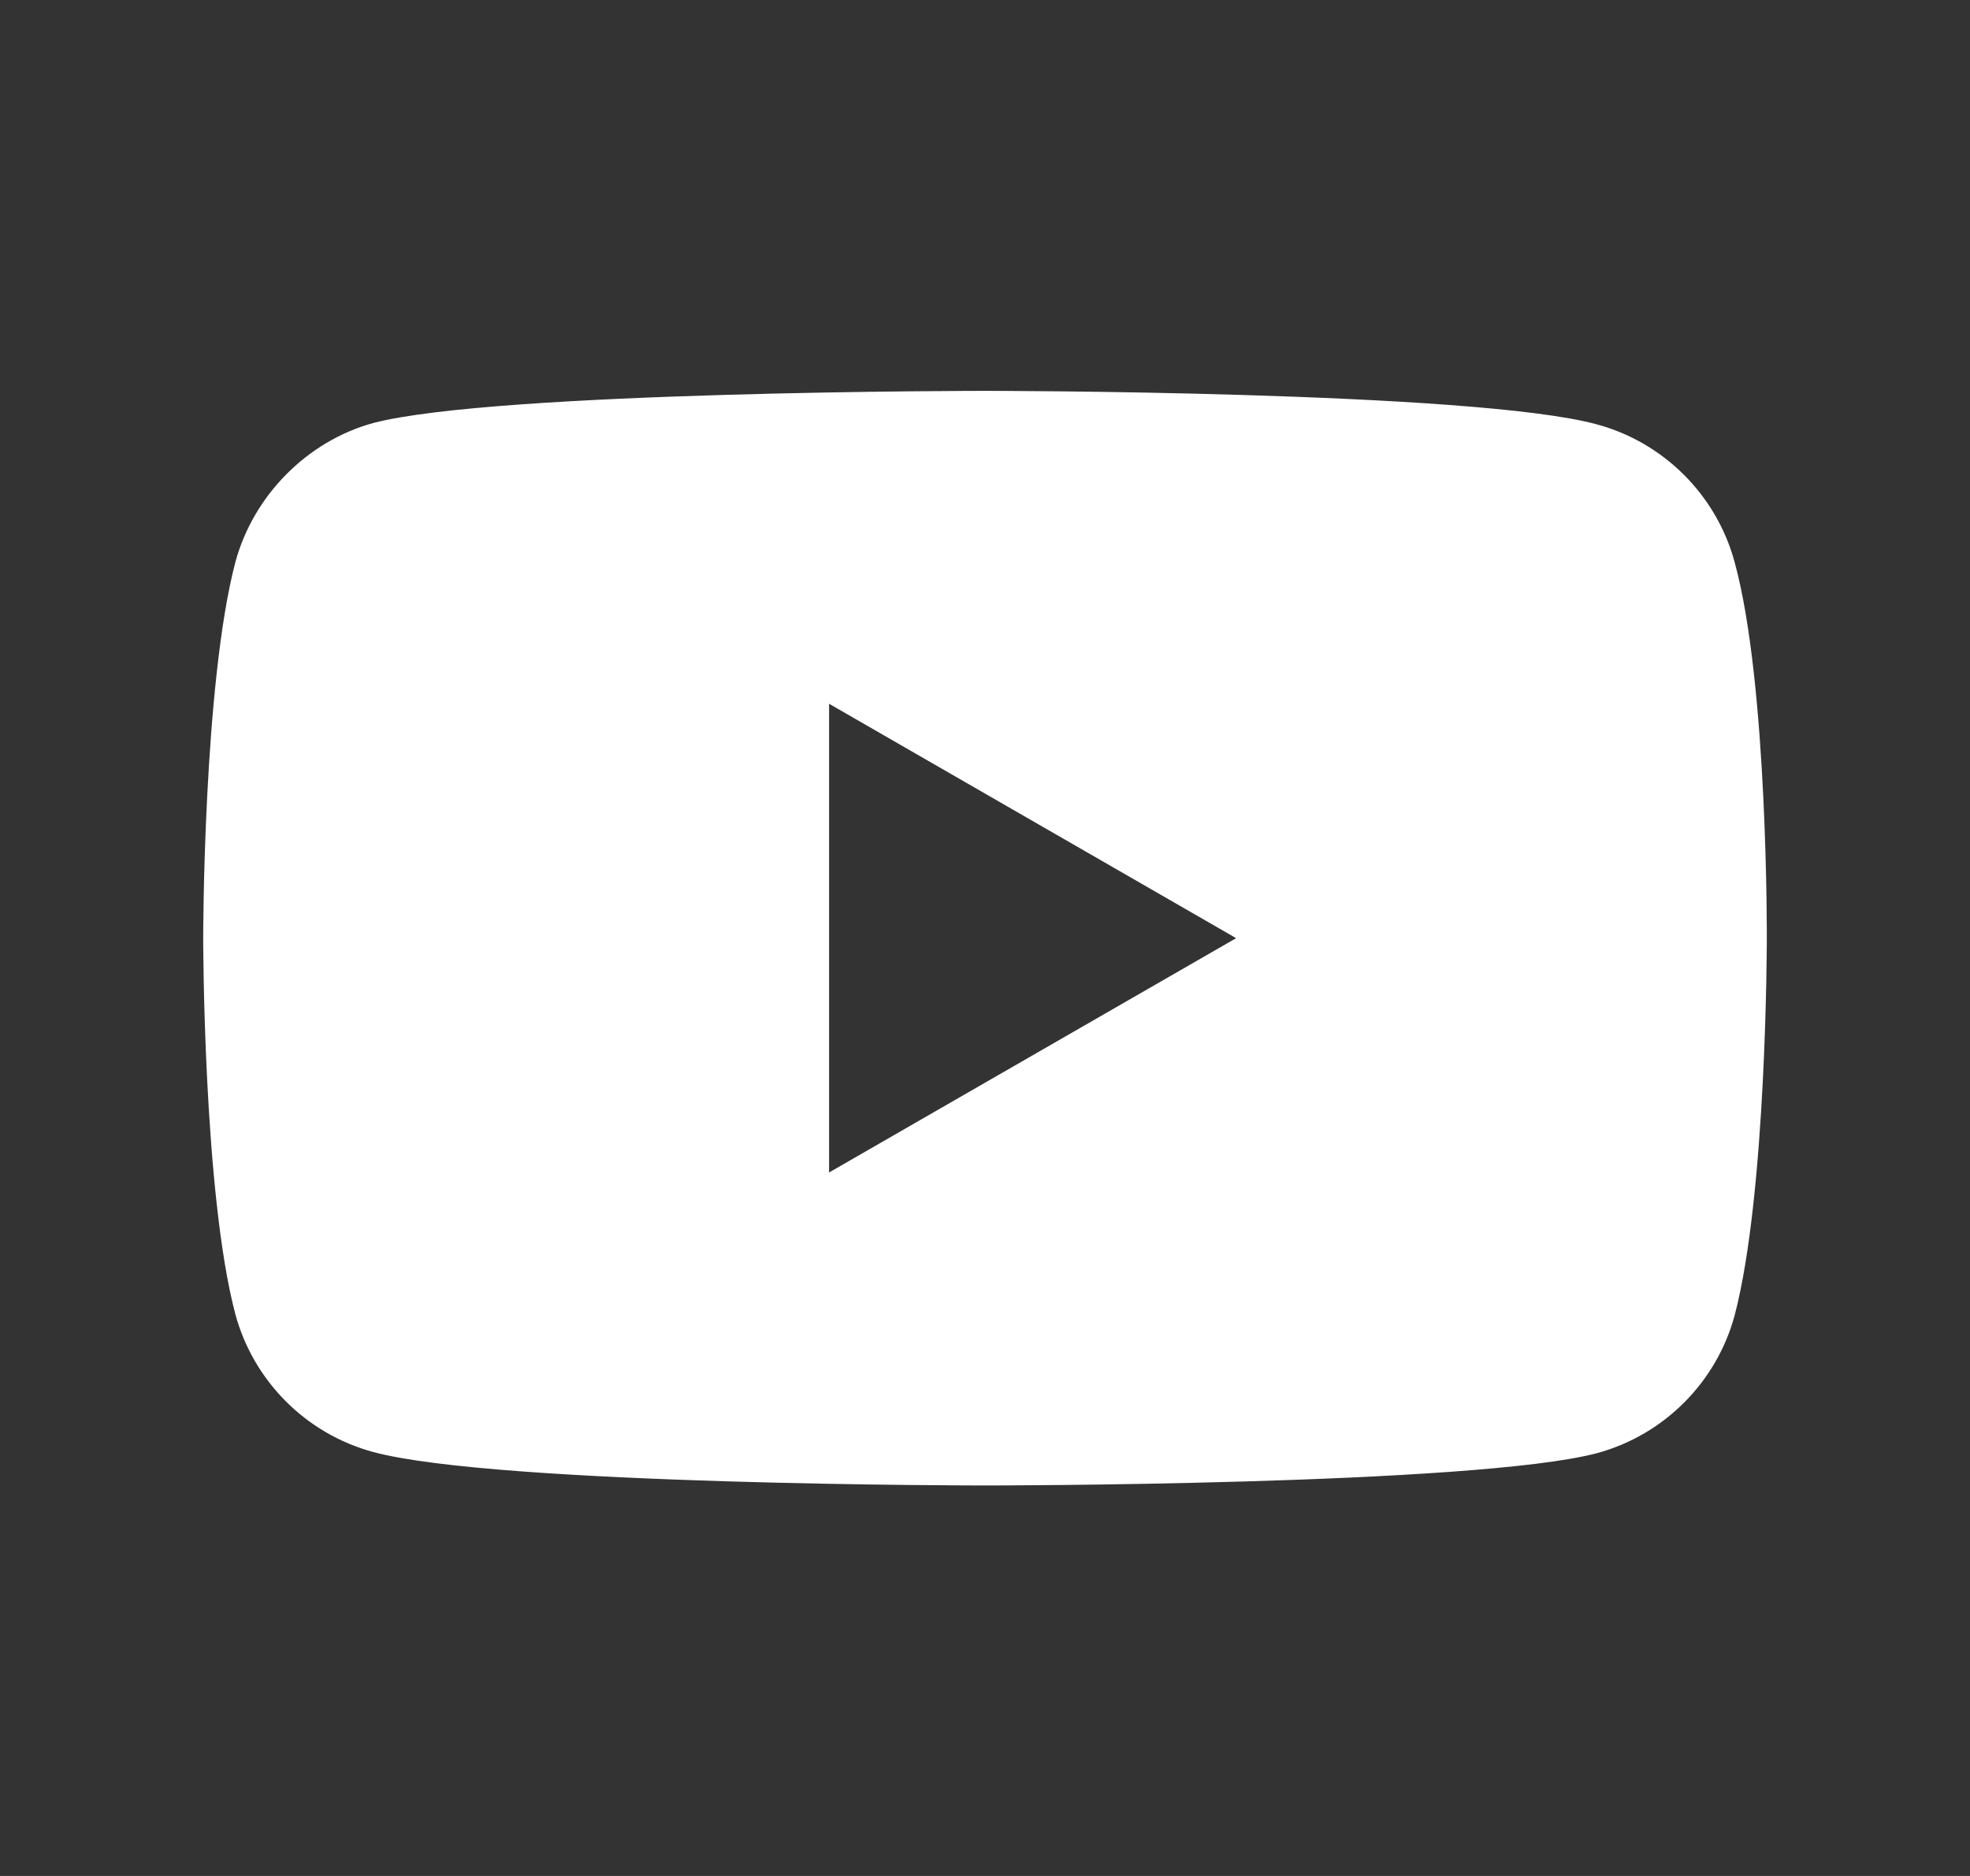 <svg width="21" height="20" viewBox="0 0 21 20" fill="none" xmlns="http://www.w3.org/2000/svg">
<rect x="0" y="0" width="21" height="20" fill="#333333" stroke="none"/>
<path fill-rule="evenodd" clip-rule="evenodd" d="M17.021 4.524C17.735 4.716 18.298 5.279 18.491 5.993C18.848 7.297 18.834 10.015 18.834 10.015C18.834 10.015 18.834 12.72 18.491 14.024C18.298 14.738 17.735 15.301 17.021 15.493C15.717 15.837 10.5 15.837 10.5 15.837C10.5 15.837 5.296 15.837 3.978 15.48C3.264 15.287 2.702 14.725 2.509 14.011C2.166 12.72 2.166 10.002 2.166 10.002C2.166 10.002 2.166 7.297 2.509 5.993C2.702 5.279 3.278 4.702 3.978 4.51C5.283 4.167 10.5 4.167 10.5 4.167C10.5 4.167 15.717 4.167 17.021 4.524ZM13.177 10.002L8.838 12.5V7.503L13.177 10.002Z" fill="white"/>
</svg>
